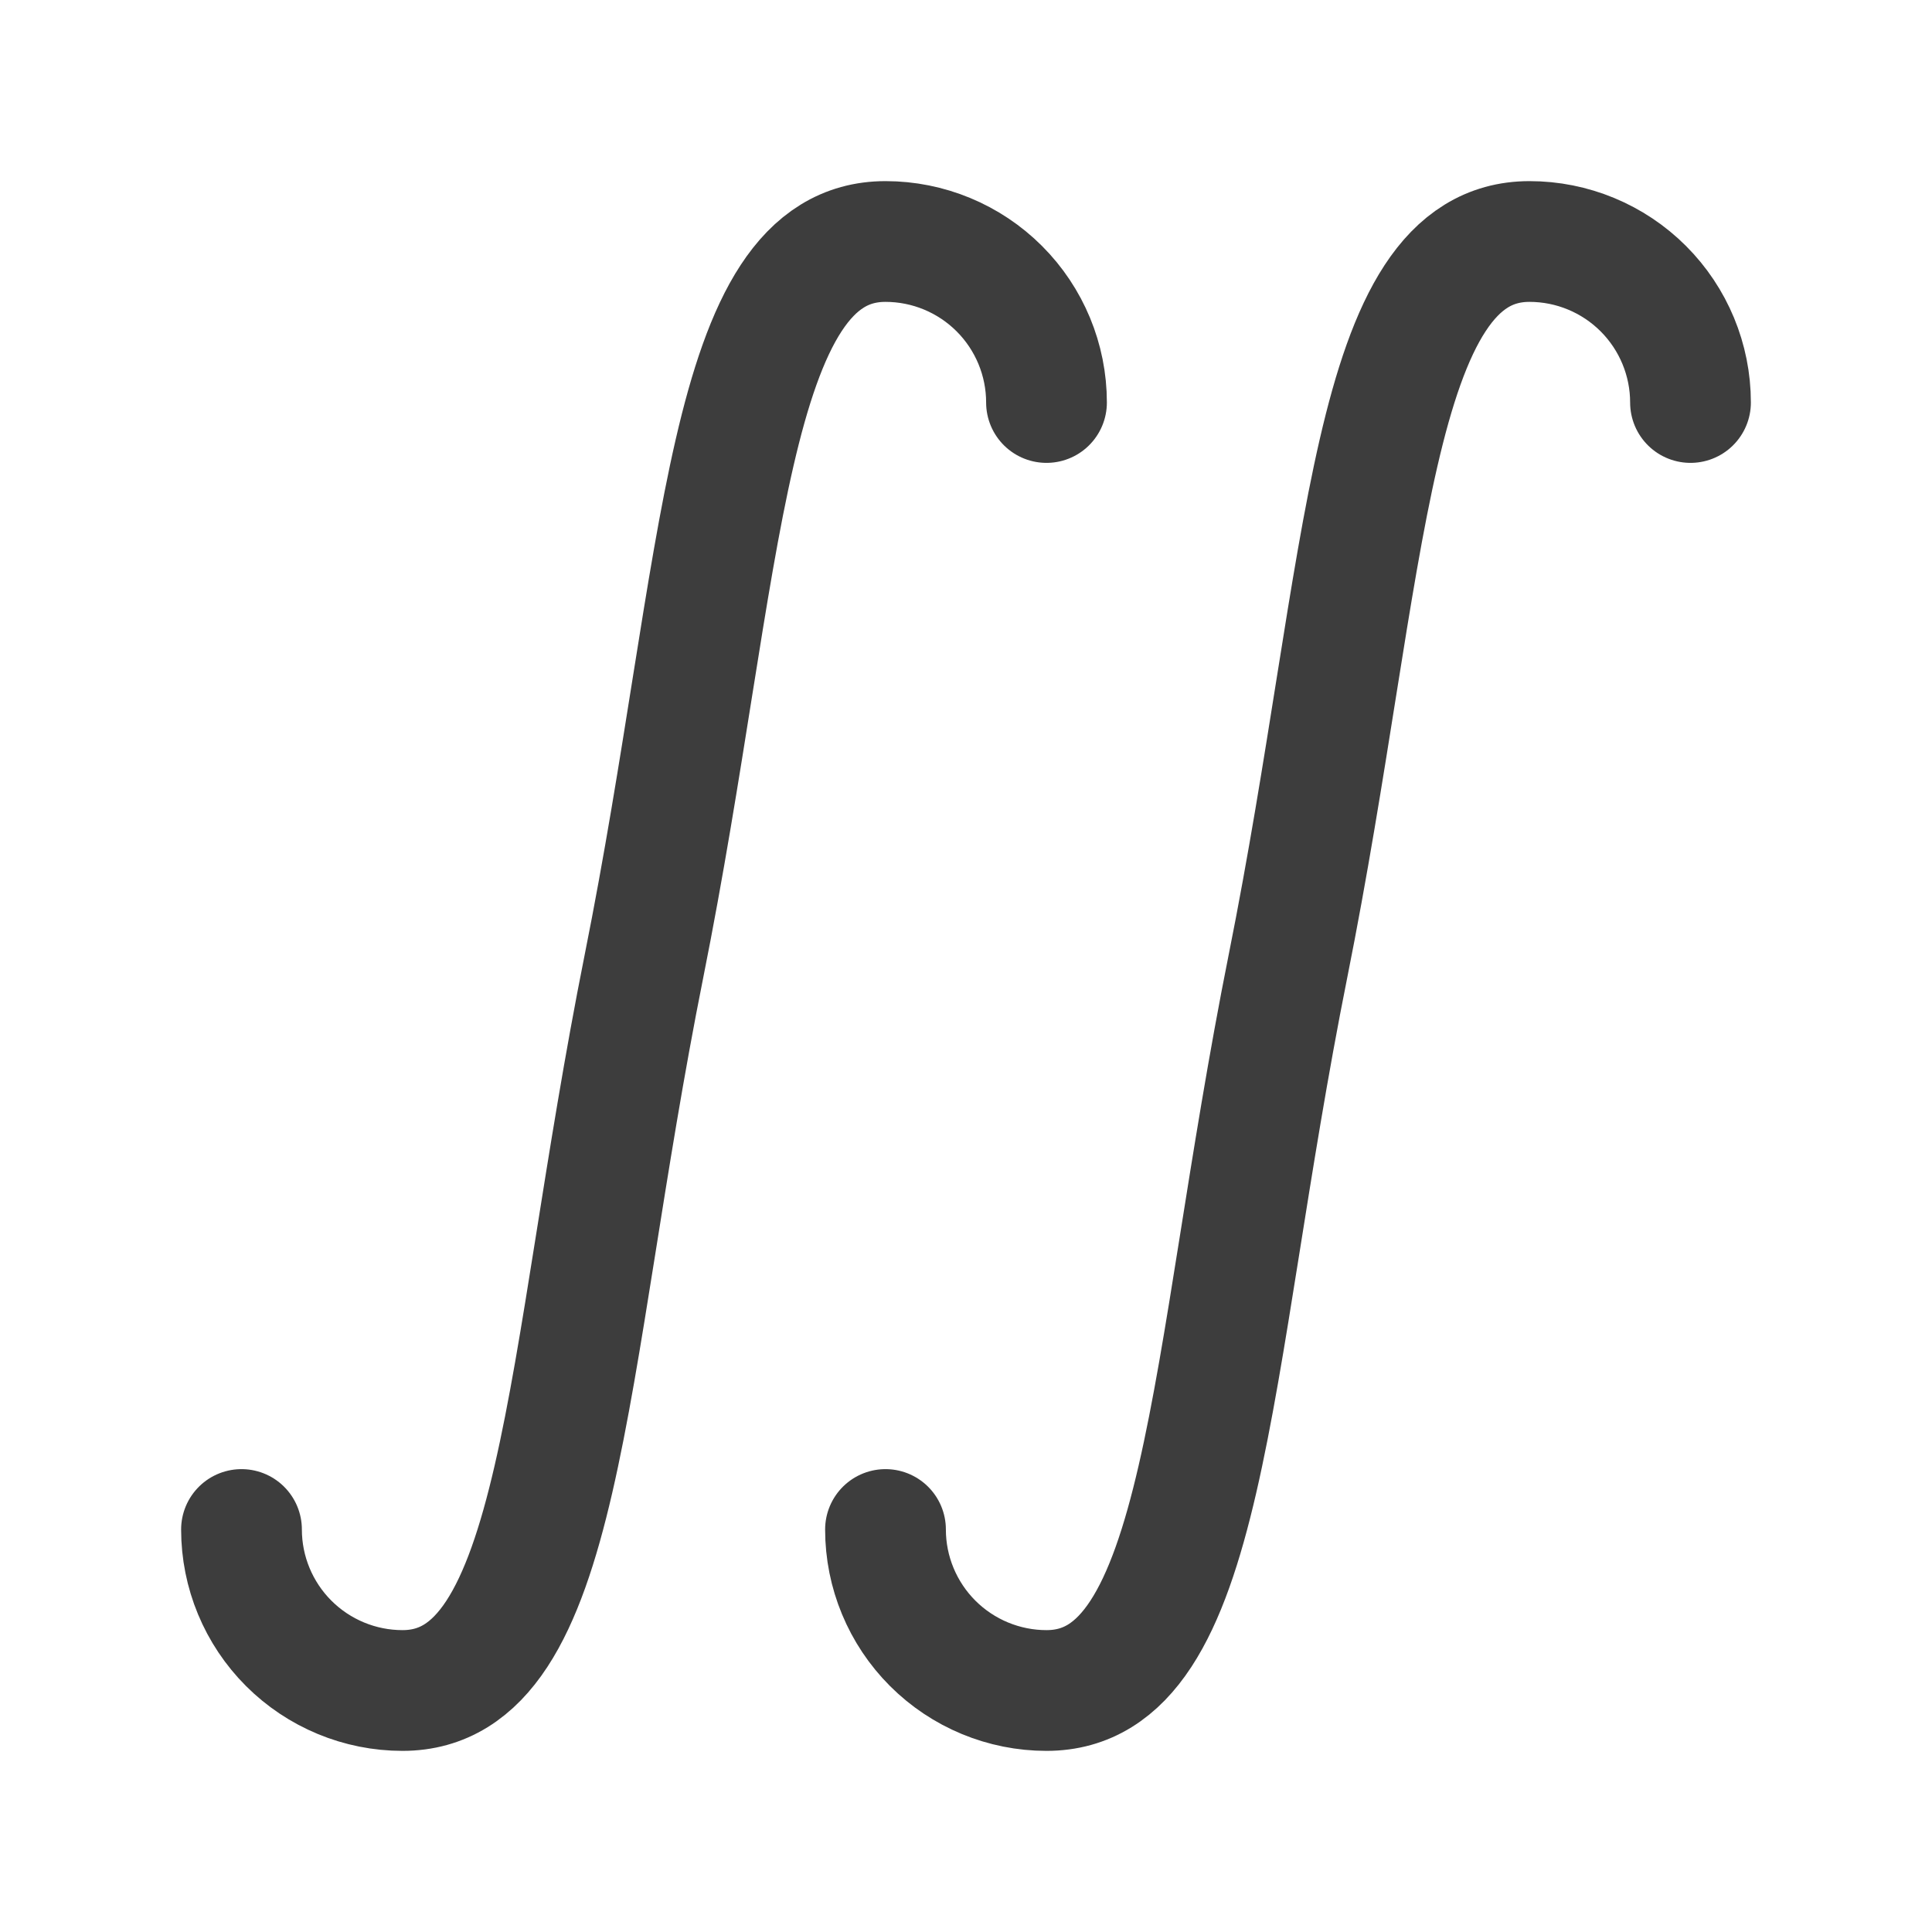 <svg width="24" height="24" viewBox="0 0 24 24" fill="none" xmlns="http://www.w3.org/2000/svg">
<path d="M3 19C3 19.53 3.211 20.039 3.586 20.414C3.961 20.789 4.47 21 5 21C7 21 7 17 8 12C9 7 9 3 11 3C11.53 3 12.039 3.211 12.414 3.586C12.789 3.961 13 4.47 13 5" stroke="#3D3D3D" stroke-width="1.5" stroke-linecap="round" stroke-linejoin="round"/>
<path d="M11 19C11 19.53 11.211 20.039 11.586 20.414C11.961 20.789 12.47 21 13 21C15 21 15 17 16 12C17 7 17 3 19 3C19.53 3 20.039 3.211 20.414 3.586C20.789 3.961 21 4.47 21 5" stroke="#3D3D3D" stroke-width="1.5" stroke-linecap="round" stroke-linejoin="round"/>
</svg>
